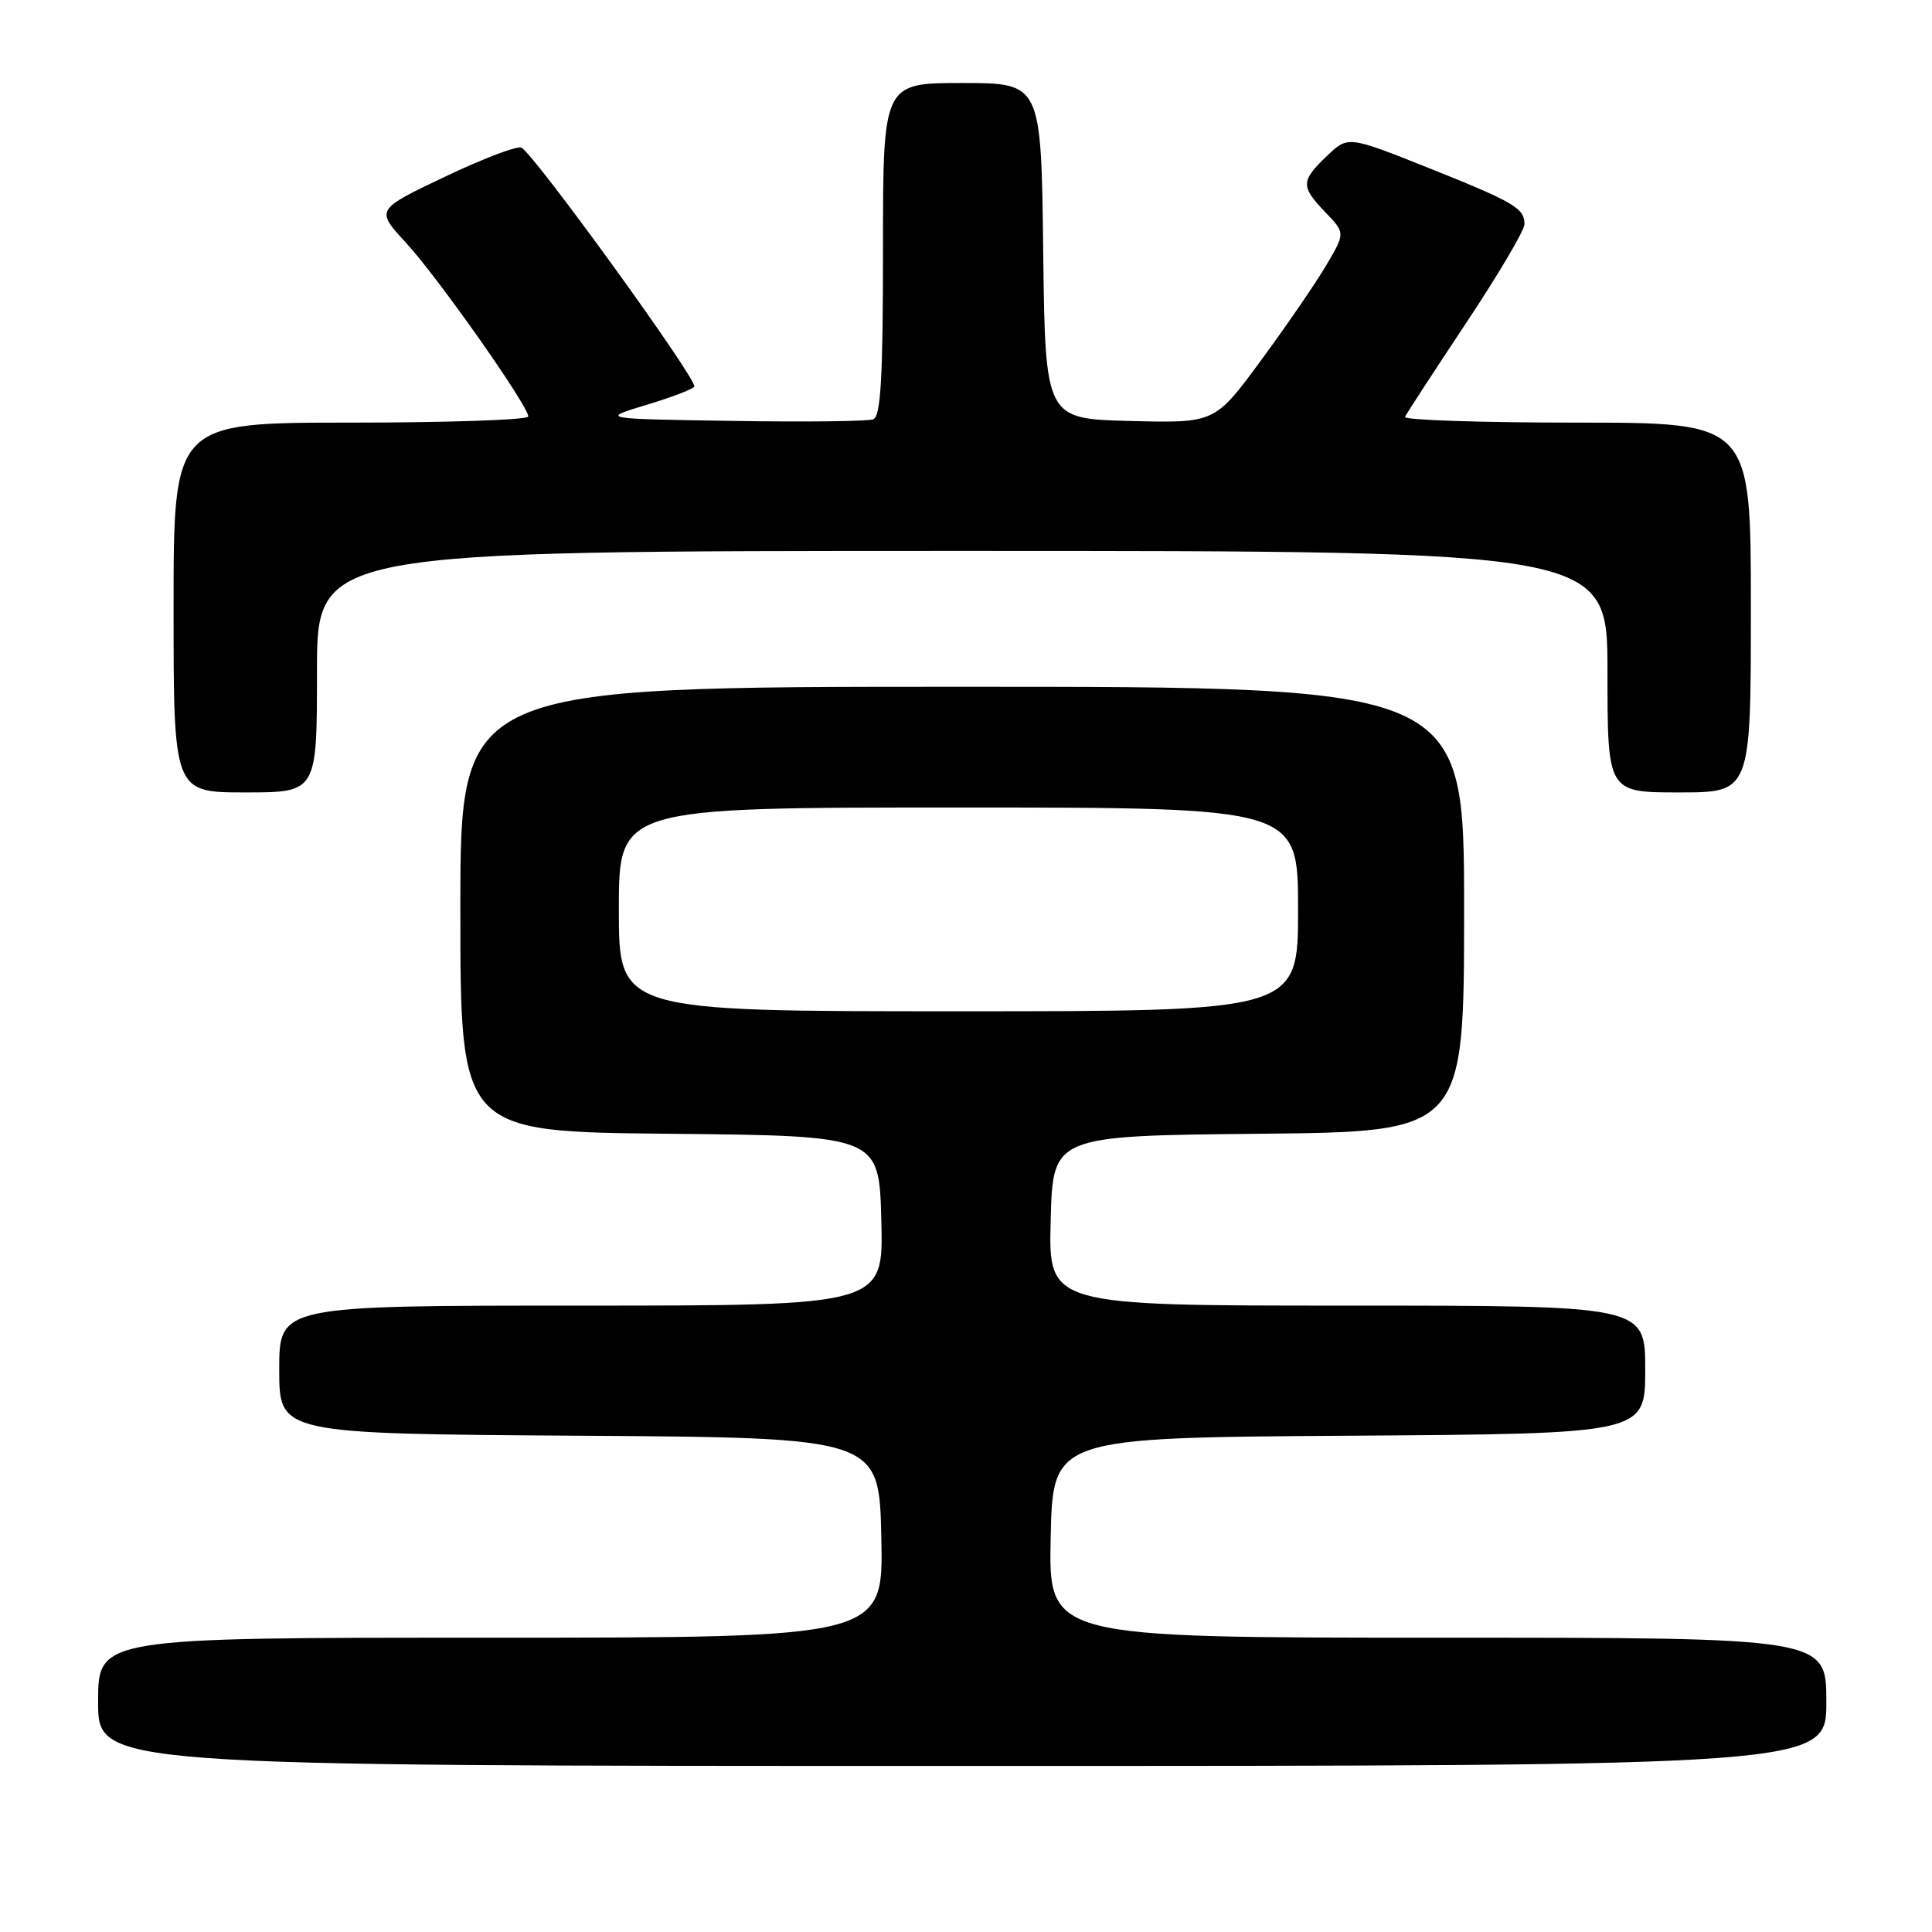 <?xml version="1.0" encoding="UTF-8" standalone="no"?>
<!DOCTYPE svg PUBLIC "-//W3C//DTD SVG 1.1//EN" "http://www.w3.org/Graphics/SVG/1.1/DTD/svg11.dtd" >
<svg xmlns="http://www.w3.org/2000/svg" xmlns:xlink="http://www.w3.org/1999/xlink" version="1.1" viewBox="0 0 256 256">
 <g >
 <path fill="currentColor"
d=" M 242.00 225.50 C 242.00 217.00 242.00 217.00 190.47 217.00 C 138.94 217.00 138.94 217.00 139.22 203.75 C 139.50 190.50 139.50 190.50 178.75 190.24 C 218.00 189.98 218.00 189.98 218.00 181.49 C 218.00 173.00 218.00 173.00 178.47 173.00 C 138.93 173.00 138.93 173.00 139.22 161.75 C 139.50 150.50 139.50 150.50 166.75 150.23 C 194.00 149.97 194.00 149.97 194.00 120.48 C 194.00 91.00 194.00 91.00 127.50 91.00 C 61.00 91.00 61.00 91.00 61.00 120.48 C 61.00 149.97 61.00 149.97 88.75 150.23 C 116.50 150.50 116.50 150.50 116.78 161.75 C 117.07 173.00 117.07 173.00 77.03 173.00 C 37.00 173.00 37.00 173.00 37.00 181.49 C 37.00 189.98 37.00 189.98 76.75 190.24 C 116.50 190.50 116.50 190.50 116.78 203.75 C 117.06 217.00 117.06 217.00 65.03 217.00 C 13.00 217.00 13.00 217.00 13.00 225.50 C 13.00 234.00 13.00 234.00 127.50 234.00 C 242.00 234.00 242.00 234.00 242.00 225.50 Z  M 42.00 89.00 C 42.00 73.00 42.00 73.00 127.50 73.00 C 213.00 73.00 213.00 73.00 213.00 89.00 C 213.00 105.00 213.00 105.00 222.50 105.00 C 232.00 105.00 232.00 105.00 232.00 80.50 C 232.00 56.00 232.00 56.00 208.92 56.00 C 196.22 56.00 185.98 55.66 186.17 55.24 C 186.35 54.83 189.99 49.24 194.25 42.83 C 198.51 36.42 202.00 30.52 202.00 29.71 C 202.00 27.58 200.63 26.78 189.06 22.16 C 178.61 18.00 178.61 18.00 175.81 20.68 C 172.35 24.00 172.33 24.69 175.63 28.14 C 178.26 30.88 178.26 30.88 175.71 35.19 C 174.31 37.56 170.42 43.23 167.07 47.78 C 160.97 56.07 160.97 56.07 149.74 55.78 C 138.50 55.50 138.50 55.50 138.23 33.25 C 137.96 11.00 137.96 11.00 127.48 11.00 C 117.00 11.00 117.00 11.00 117.00 33.03 C 117.00 50.06 116.71 55.17 115.71 55.56 C 115.01 55.83 106.57 55.93 96.96 55.77 C 79.50 55.50 79.50 55.50 85.75 53.62 C 89.19 52.58 92.00 51.49 92.00 51.19 C 92.00 49.73 71.02 20.75 69.11 19.57 C 68.62 19.26 64.06 20.99 58.99 23.40 C 49.76 27.79 49.76 27.79 53.79 32.16 C 58.00 36.72 70.00 53.77 70.00 55.19 C 70.00 55.63 59.43 56.00 46.50 56.00 C 23.00 56.00 23.00 56.00 23.00 80.50 C 23.00 105.00 23.00 105.00 32.50 105.00 C 42.00 105.00 42.00 105.00 42.00 89.00 Z  M 82.00 120.50 C 82.00 107.00 82.00 107.00 127.00 107.00 C 172.00 107.00 172.00 107.00 172.00 120.50 C 172.00 134.00 172.00 134.00 127.00 134.00 C 82.00 134.00 82.00 134.00 82.00 120.50 Z "/>
</g>
</svg>